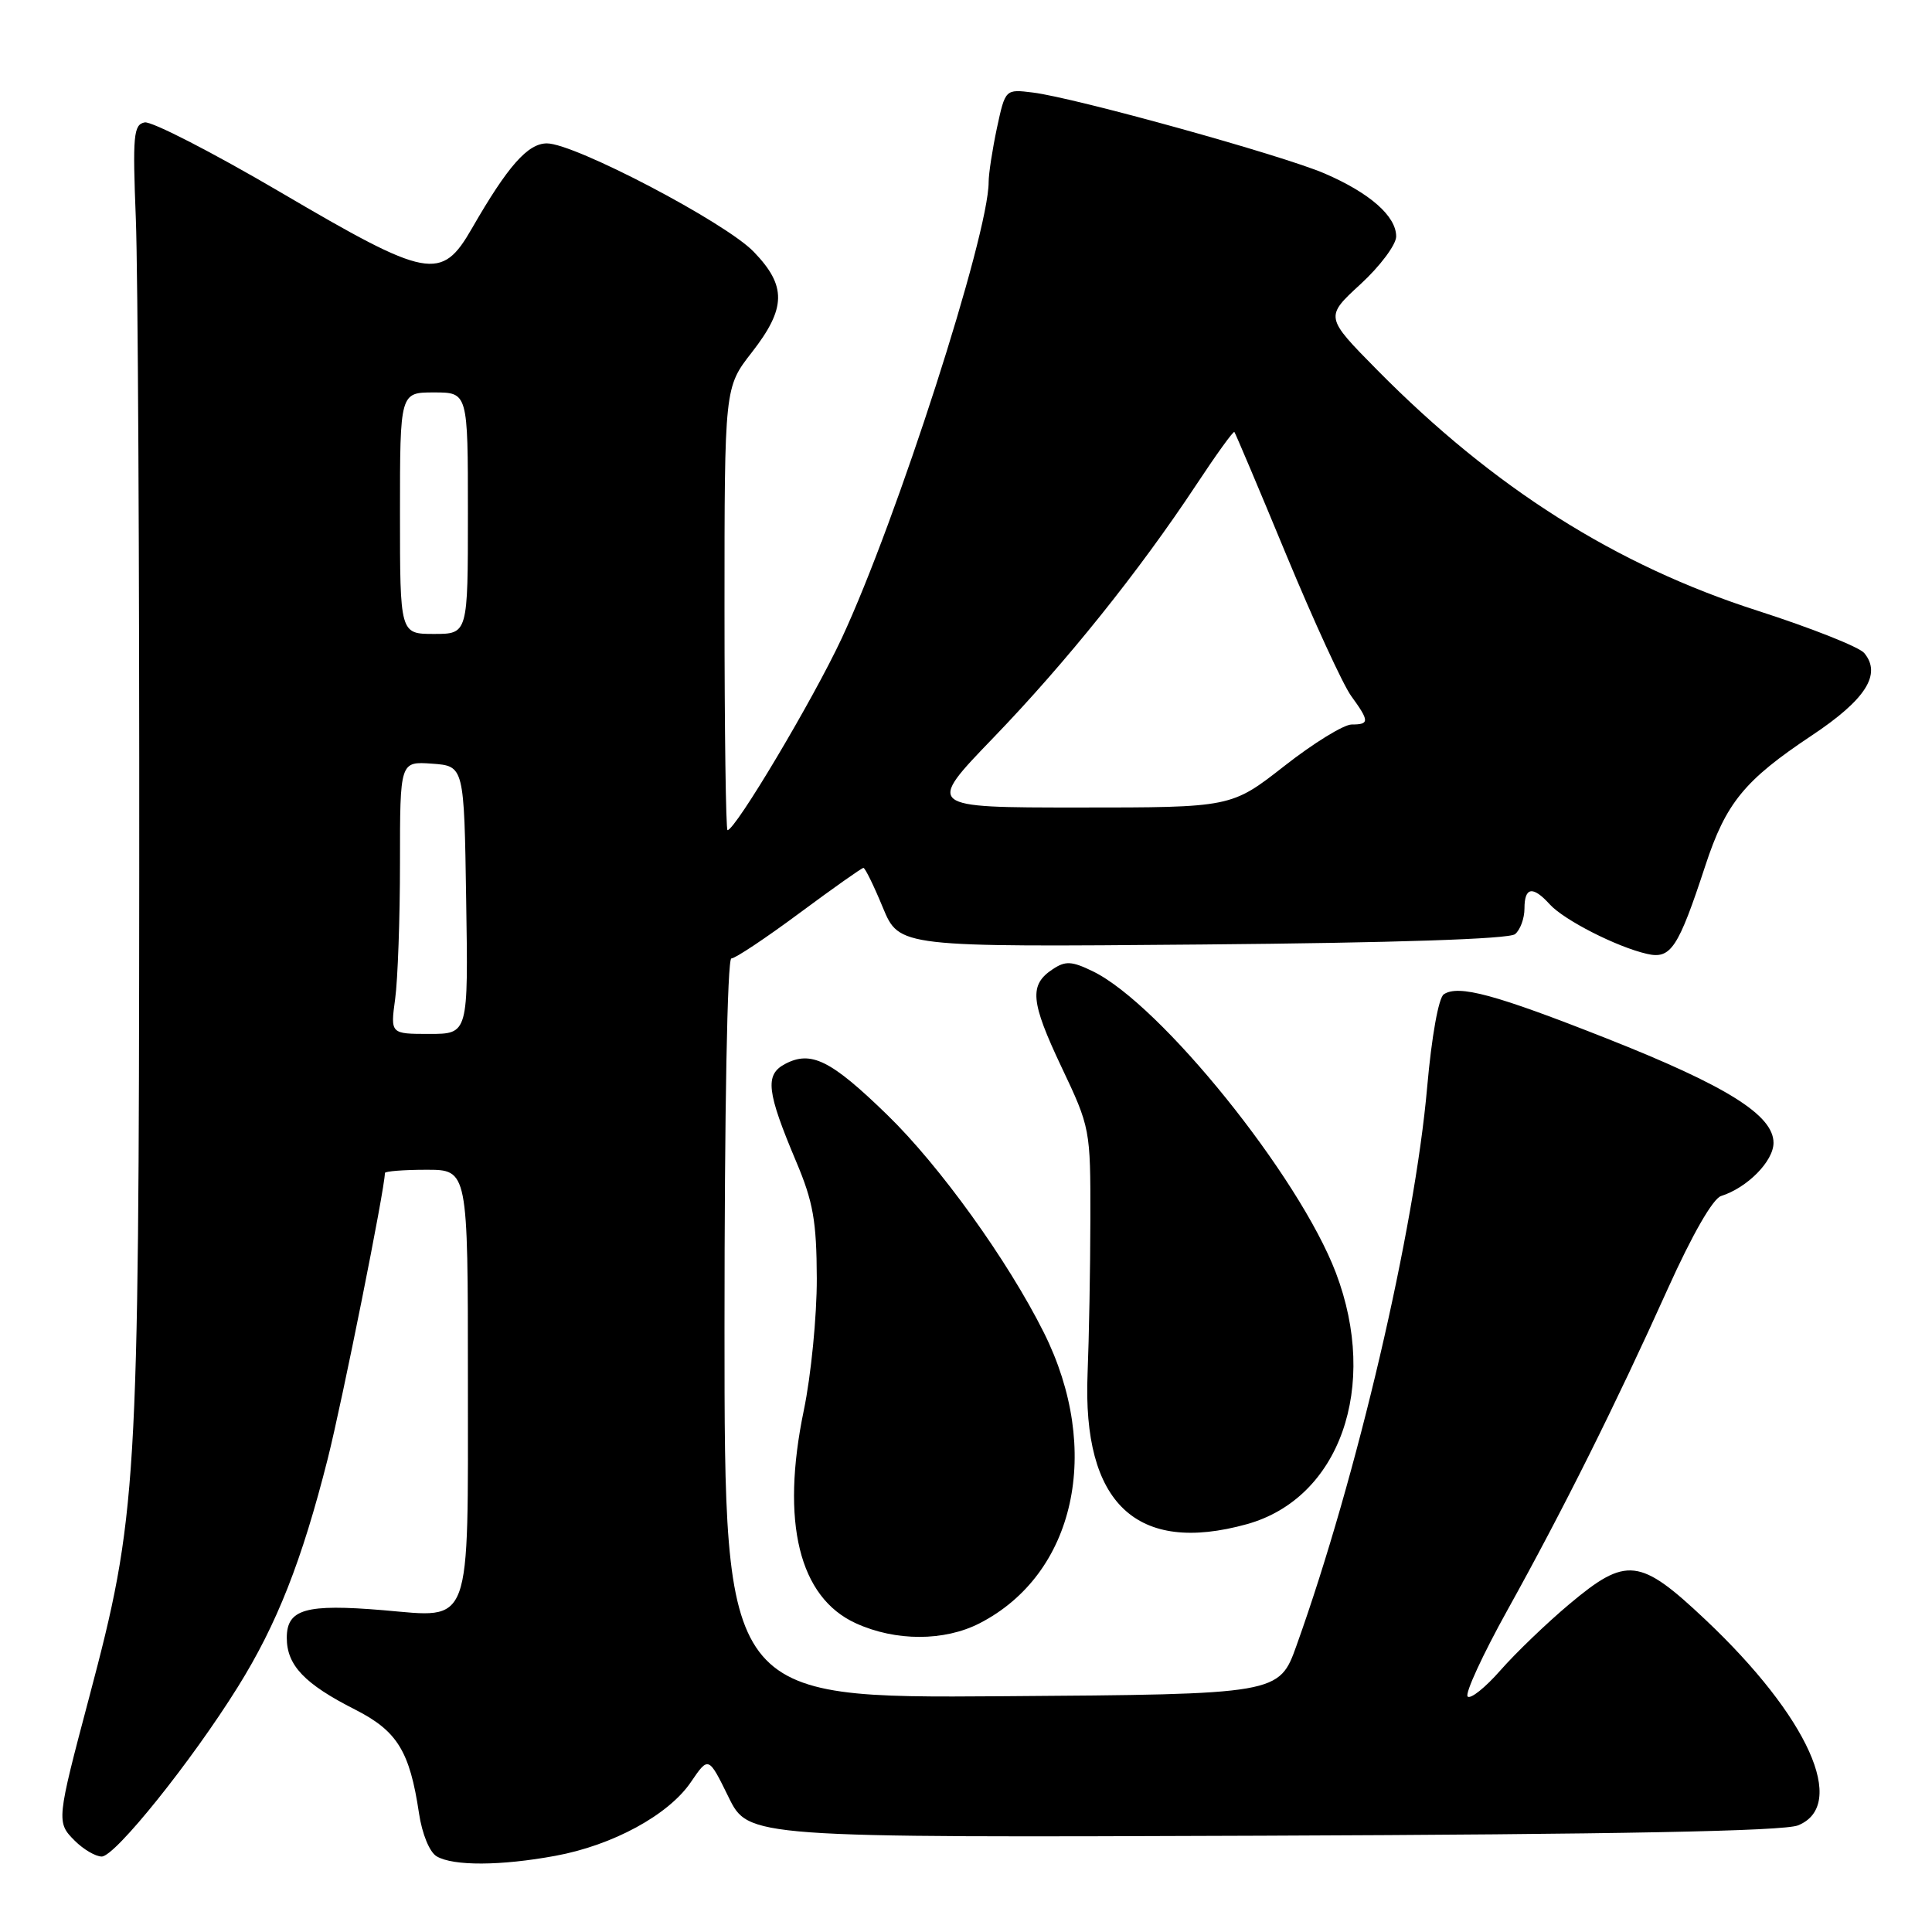 <?xml version="1.0" encoding="UTF-8" standalone="no"?>
<!DOCTYPE svg PUBLIC "-//W3C//DTD SVG 1.1//EN" "http://www.w3.org/Graphics/SVG/1.1/DTD/svg11.dtd" >
<svg xmlns="http://www.w3.org/2000/svg" xmlns:xlink="http://www.w3.org/1999/xlink" version="1.1" viewBox="0 0 256 256">
 <g >
 <path fill="currentColor"
d=" M 73.57 245.91 C 81.18 244.52 88.60 240.49 91.55 236.13 C 93.88 232.71 93.88 232.71 96.53 238.11 C 99.17 243.50 99.17 243.50 167.34 243.24 C 214.45 243.06 236.35 242.64 238.25 241.87 C 244.88 239.19 239.60 227.47 225.98 214.62 C 217.27 206.40 215.52 206.20 207.94 212.56 C 204.95 215.07 200.85 219.01 198.83 221.31 C 196.82 223.61 194.85 225.18 194.47 224.80 C 194.08 224.42 196.47 219.24 199.77 213.30 C 207.13 200.04 214.04 186.21 220.99 170.77 C 224.23 163.59 226.96 158.83 228.05 158.48 C 231.53 157.38 235.00 153.86 235.00 151.43 C 235.00 147.76 228.77 143.87 212.87 137.59 C 198.13 131.77 193.26 130.45 191.31 131.75 C 190.62 132.21 189.70 137.33 189.11 144.02 C 187.45 162.97 179.79 195.71 171.81 218.00 C 169.49 224.50 169.49 224.50 132.74 224.76 C 96.00 225.02 96.00 225.02 96.00 176.01 C 96.00 147.10 96.37 127.00 96.91 127.00 C 97.42 127.00 101.47 124.30 105.92 121.00 C 110.37 117.70 114.19 115.00 114.41 115.00 C 114.63 115.00 115.79 117.36 116.98 120.25 C 119.16 125.50 119.16 125.50 159.33 125.15 C 184.75 124.93 199.96 124.43 200.75 123.78 C 201.44 123.22 202.00 121.69 202.00 120.38 C 202.00 117.53 203.10 117.35 205.34 119.82 C 207.22 121.90 214.21 125.47 218.22 126.39 C 221.39 127.13 222.36 125.68 225.96 114.72 C 228.69 106.39 231.15 103.39 240.06 97.46 C 247.22 92.70 249.36 89.34 247.02 86.53 C 246.36 85.73 239.99 83.21 232.88 80.92 C 214.12 74.90 197.93 64.66 182.52 49.06 C 175.55 42.00 175.55 42.00 180.27 37.66 C 182.87 35.27 185.00 32.42 185.00 31.33 C 185.00 28.64 181.51 25.57 175.50 22.98 C 169.88 20.56 142.45 12.95 136.85 12.26 C 133.21 11.81 133.21 11.81 132.10 16.95 C 131.50 19.78 131.00 23.01 131.00 24.12 C 131.00 31.12 118.82 68.95 111.54 84.56 C 107.77 92.65 97.44 110.00 96.40 110.00 C 96.18 110.00 96.00 96.80 96.00 80.66 C 96.00 51.33 96.00 51.33 99.63 46.68 C 104.19 40.82 104.24 37.88 99.87 33.36 C 96.11 29.46 76.15 19.00 72.47 19.00 C 69.93 19.00 67.28 22.01 62.54 30.25 C 58.48 37.31 56.76 36.98 37.11 25.44 C 28.16 20.19 20.08 16.04 19.17 16.22 C 17.69 16.51 17.56 17.94 18.00 29.02 C 18.27 35.89 18.48 74.80 18.45 115.50 C 18.40 197.29 18.18 200.87 11.82 224.89 C 7.49 241.22 7.46 241.46 9.90 243.90 C 11.06 245.06 12.67 246.00 13.48 246.00 C 15.25 246.00 25.38 233.38 31.52 223.52 C 36.69 215.23 40.00 206.83 43.42 193.32 C 45.37 185.58 51.00 157.48 51.00 155.43 C 51.00 155.20 53.48 155.00 56.50 155.00 C 62.00 155.00 62.00 155.00 62.00 182.85 C 62.00 216.08 62.63 214.37 50.78 213.36 C 40.50 212.50 38.00 213.21 38.00 217.02 C 38.00 220.66 40.35 223.13 47.04 226.52 C 52.64 229.36 54.29 232.04 55.52 240.27 C 55.93 243.01 56.92 245.43 57.87 245.98 C 60.06 247.27 66.34 247.24 73.57 245.91 Z  M 129.79 215.10 C 142.48 208.59 146.11 192.15 138.30 176.54 C 133.51 166.97 124.52 154.48 117.56 147.72 C 110.08 140.45 107.46 139.15 103.99 141.00 C 101.33 142.43 101.60 144.67 105.49 153.90 C 107.75 159.24 108.20 161.79 108.23 169.40 C 108.24 174.40 107.47 182.26 106.51 186.87 C 103.43 201.69 105.87 211.67 113.42 215.10 C 118.69 217.50 125.12 217.49 129.79 215.10 Z  M 165.22 201.96 C 177.52 198.54 182.75 183.76 177.01 168.65 C 172.12 155.81 153.78 133.06 144.80 128.70 C 142.02 127.35 141.18 127.30 139.50 128.42 C 136.34 130.50 136.54 132.69 140.65 141.38 C 144.46 149.41 144.50 149.64 144.48 161.50 C 144.47 168.10 144.30 177.32 144.11 182.00 C 143.40 199.22 150.59 206.02 165.22 201.96 Z  M 52.36 132.36 C 52.71 129.81 53.00 121.68 53.00 114.30 C 53.00 100.89 53.00 100.89 57.25 101.19 C 61.50 101.50 61.50 101.50 61.77 119.25 C 62.05 137.00 62.05 137.00 56.89 137.00 C 51.73 137.00 51.73 137.00 52.36 132.36 Z  M 131.63 97.75 C 141.28 87.74 150.91 75.73 158.51 64.24 C 161.15 60.24 163.42 57.09 163.56 57.24 C 163.69 57.38 166.79 64.70 170.43 73.50 C 174.08 82.30 177.95 90.72 179.03 92.21 C 181.47 95.57 181.48 96.00 179.10 96.00 C 178.06 96.00 174.04 98.47 170.18 101.50 C 163.15 107.00 163.15 107.00 142.93 107.00 C 122.71 107.00 122.71 107.00 131.63 97.75 Z  M 53.00 68.00 C 53.00 52.00 53.00 52.00 57.50 52.00 C 62.00 52.00 62.00 52.00 62.00 68.00 C 62.00 84.00 62.00 84.00 57.50 84.00 C 53.00 84.00 53.00 84.00 53.00 68.00 Z "/>
</g>
</svg>